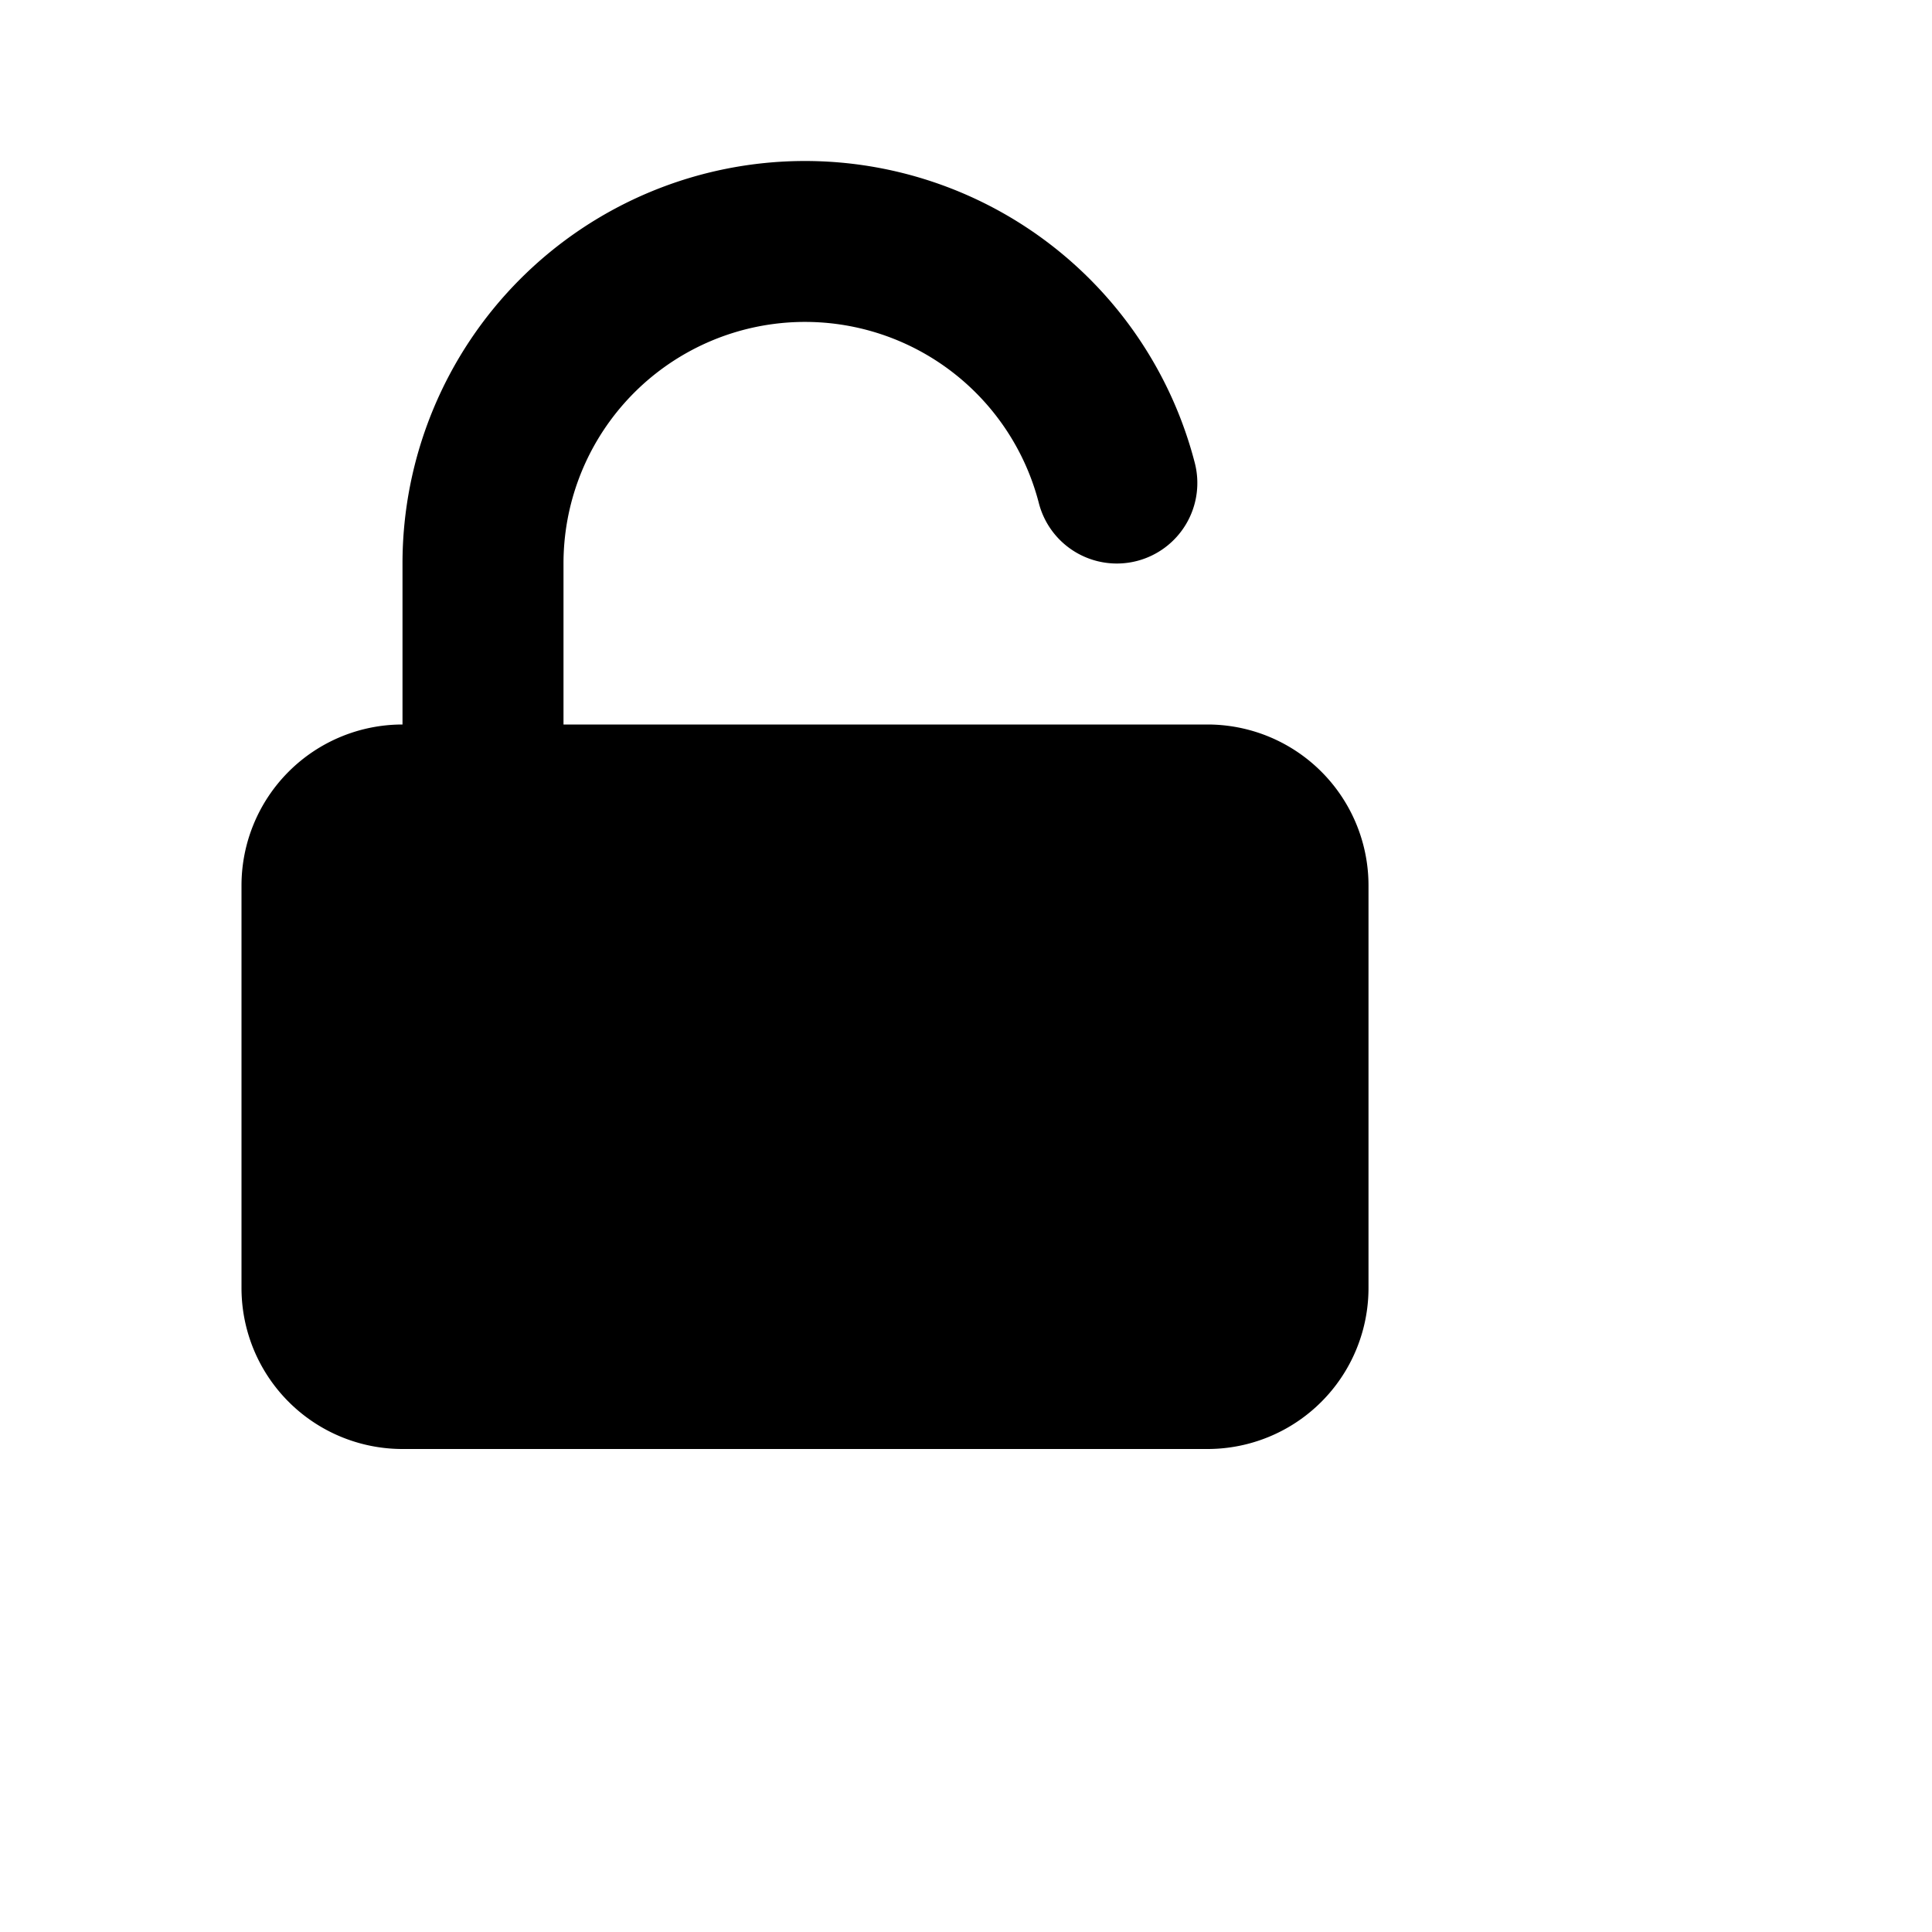 <svg 
  xmlns="http://www.w3.org/2000/svg" 
  viewBox="0 0 24 24" 
  width="24px"
  height="24px"
  fill="currentColor">
  <path 
    d="M10 2a5 5 0 00-5 5v2a2 2 0 00-2 2v5a2 2 0 002 2h10a2 2 0 002-2v-5a2 2 0 00-2-2H7V7a3 3 0 015.905-.75 1 1 0 001.937-.5A5.002 5.002 0 0010 2z" />
</svg>